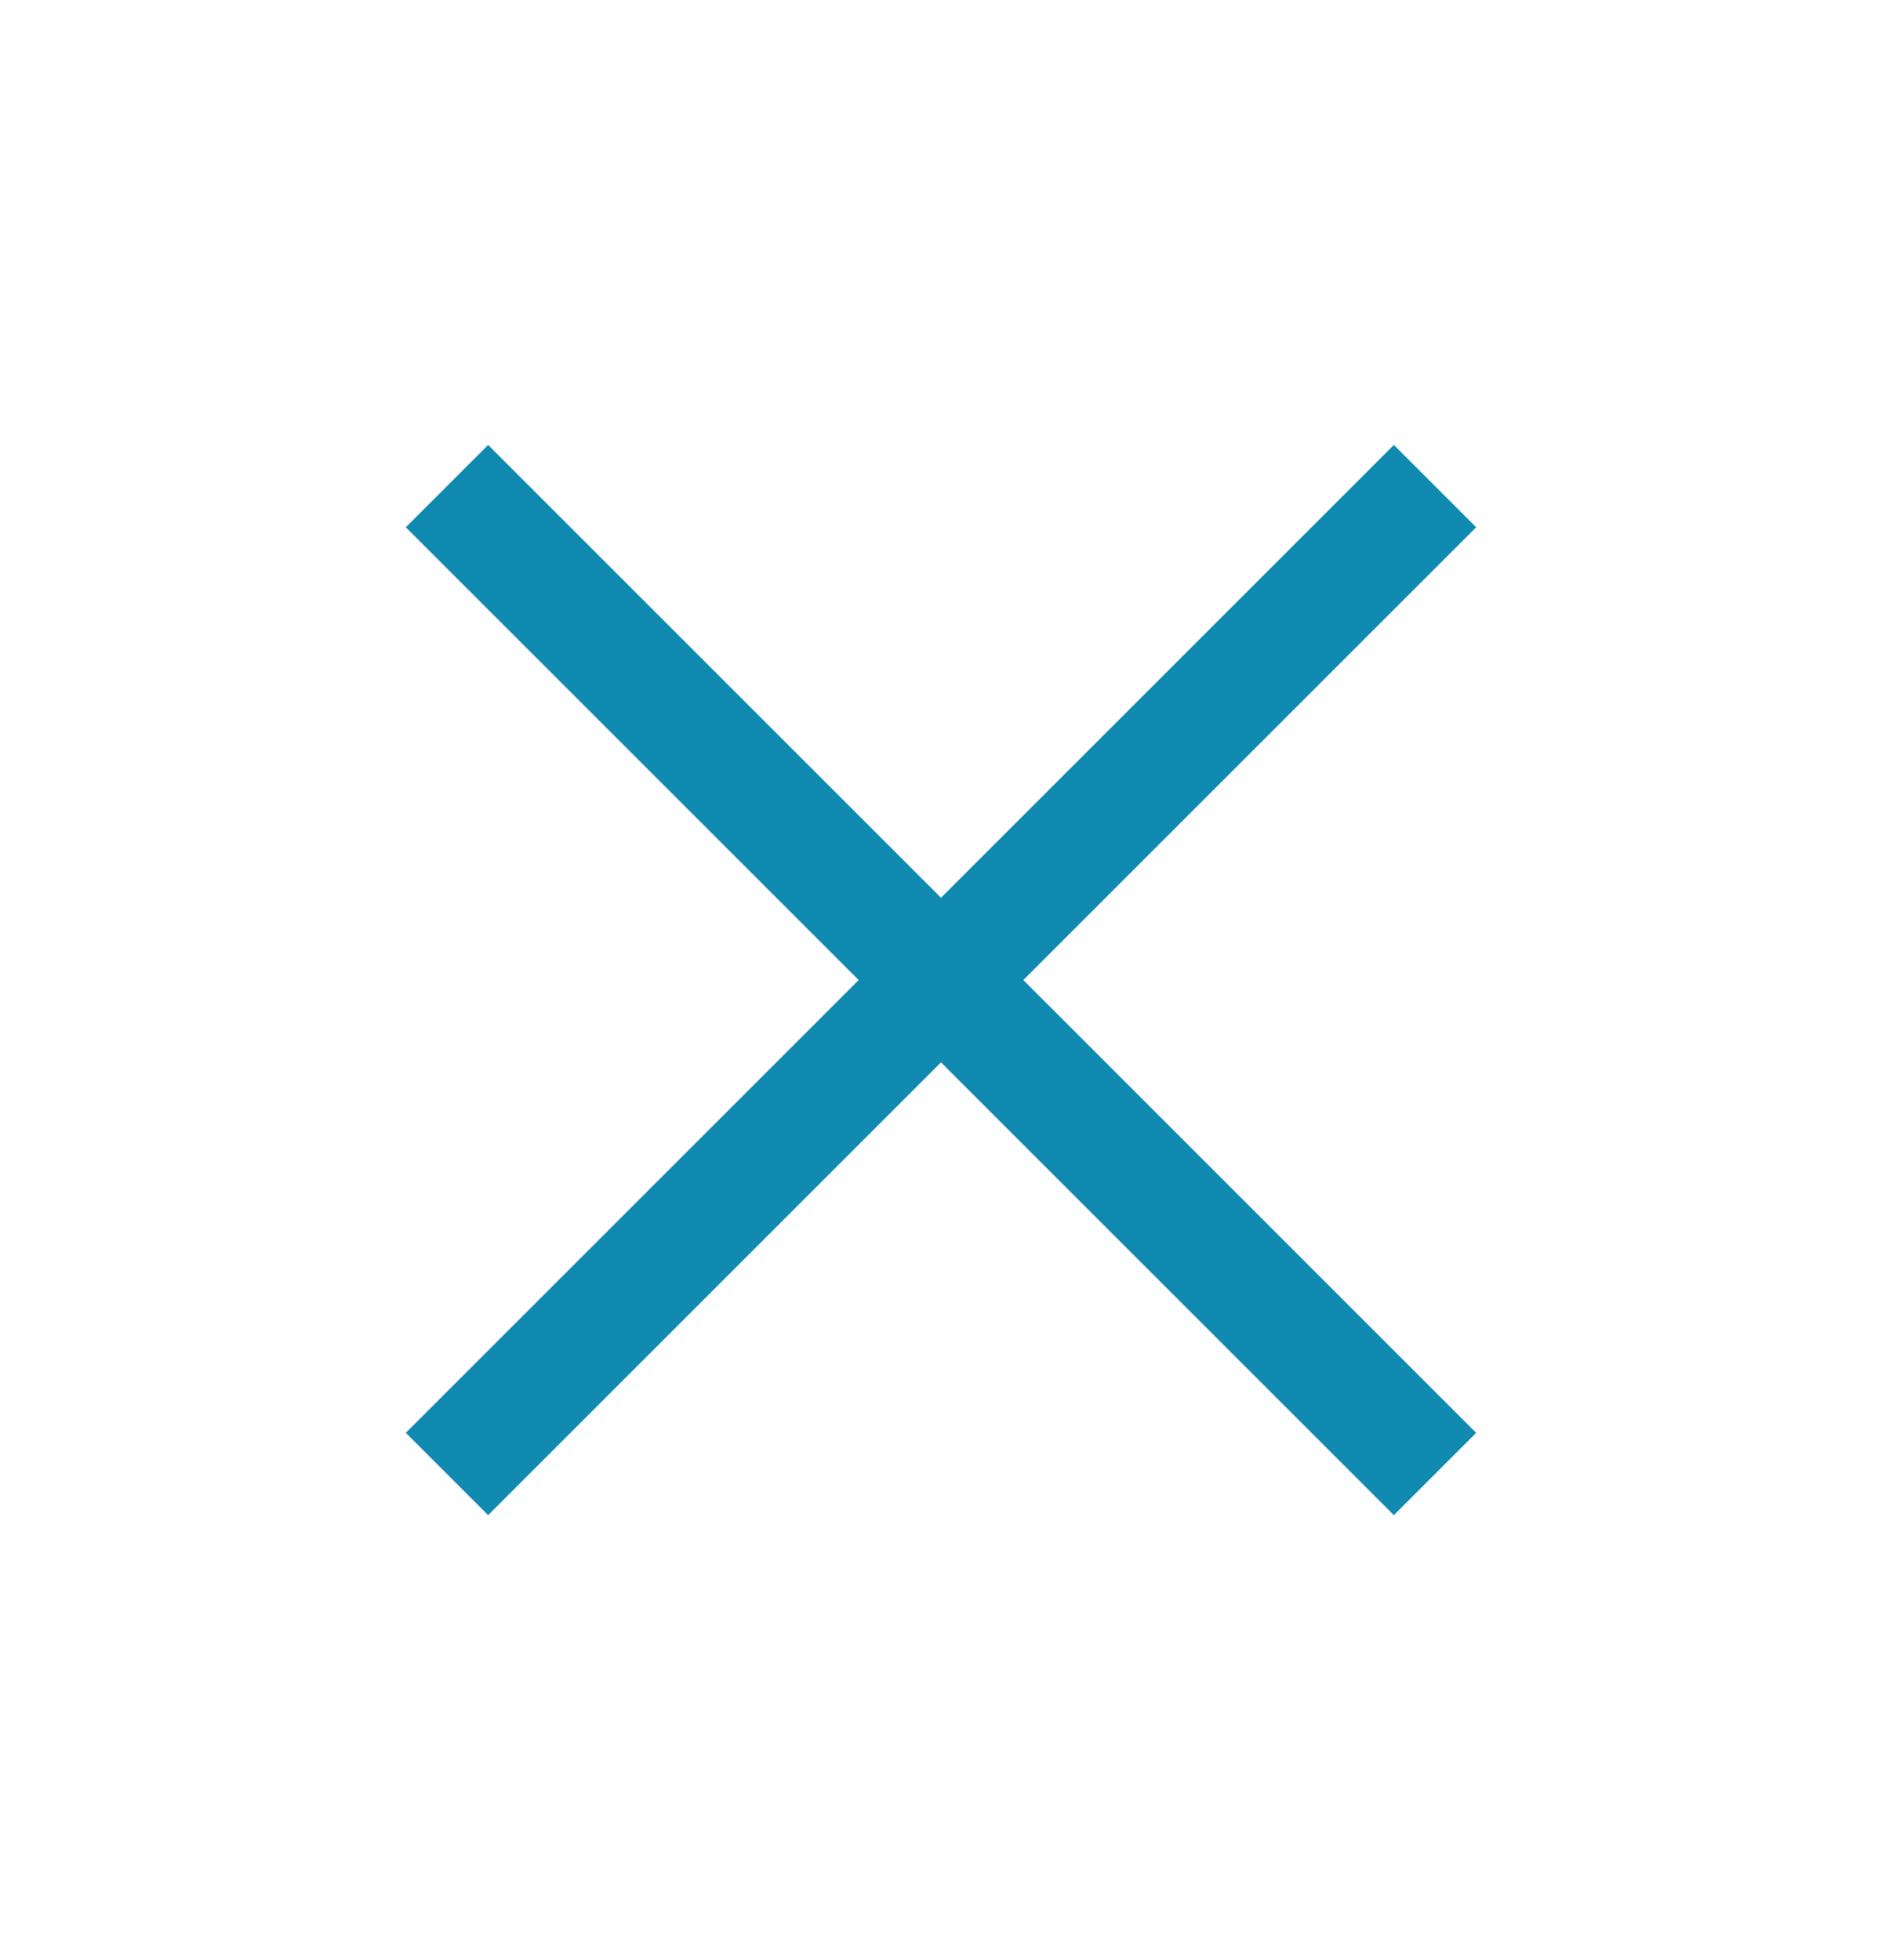<svg xmlns="http://www.w3.org/2000/svg" width="24" height="25" viewBox="0 0 24 25" fill="none">
<path d="M6.225 19.325L5.175 18.275L10.95 12.5L5.175 6.725L6.225 5.675L12 11.45L17.775 5.675L18.825 6.725L13.05 12.5L18.825 18.275L17.775 19.325L12 13.55L6.225 19.325Z" fill="#118AB2"/>
</svg>